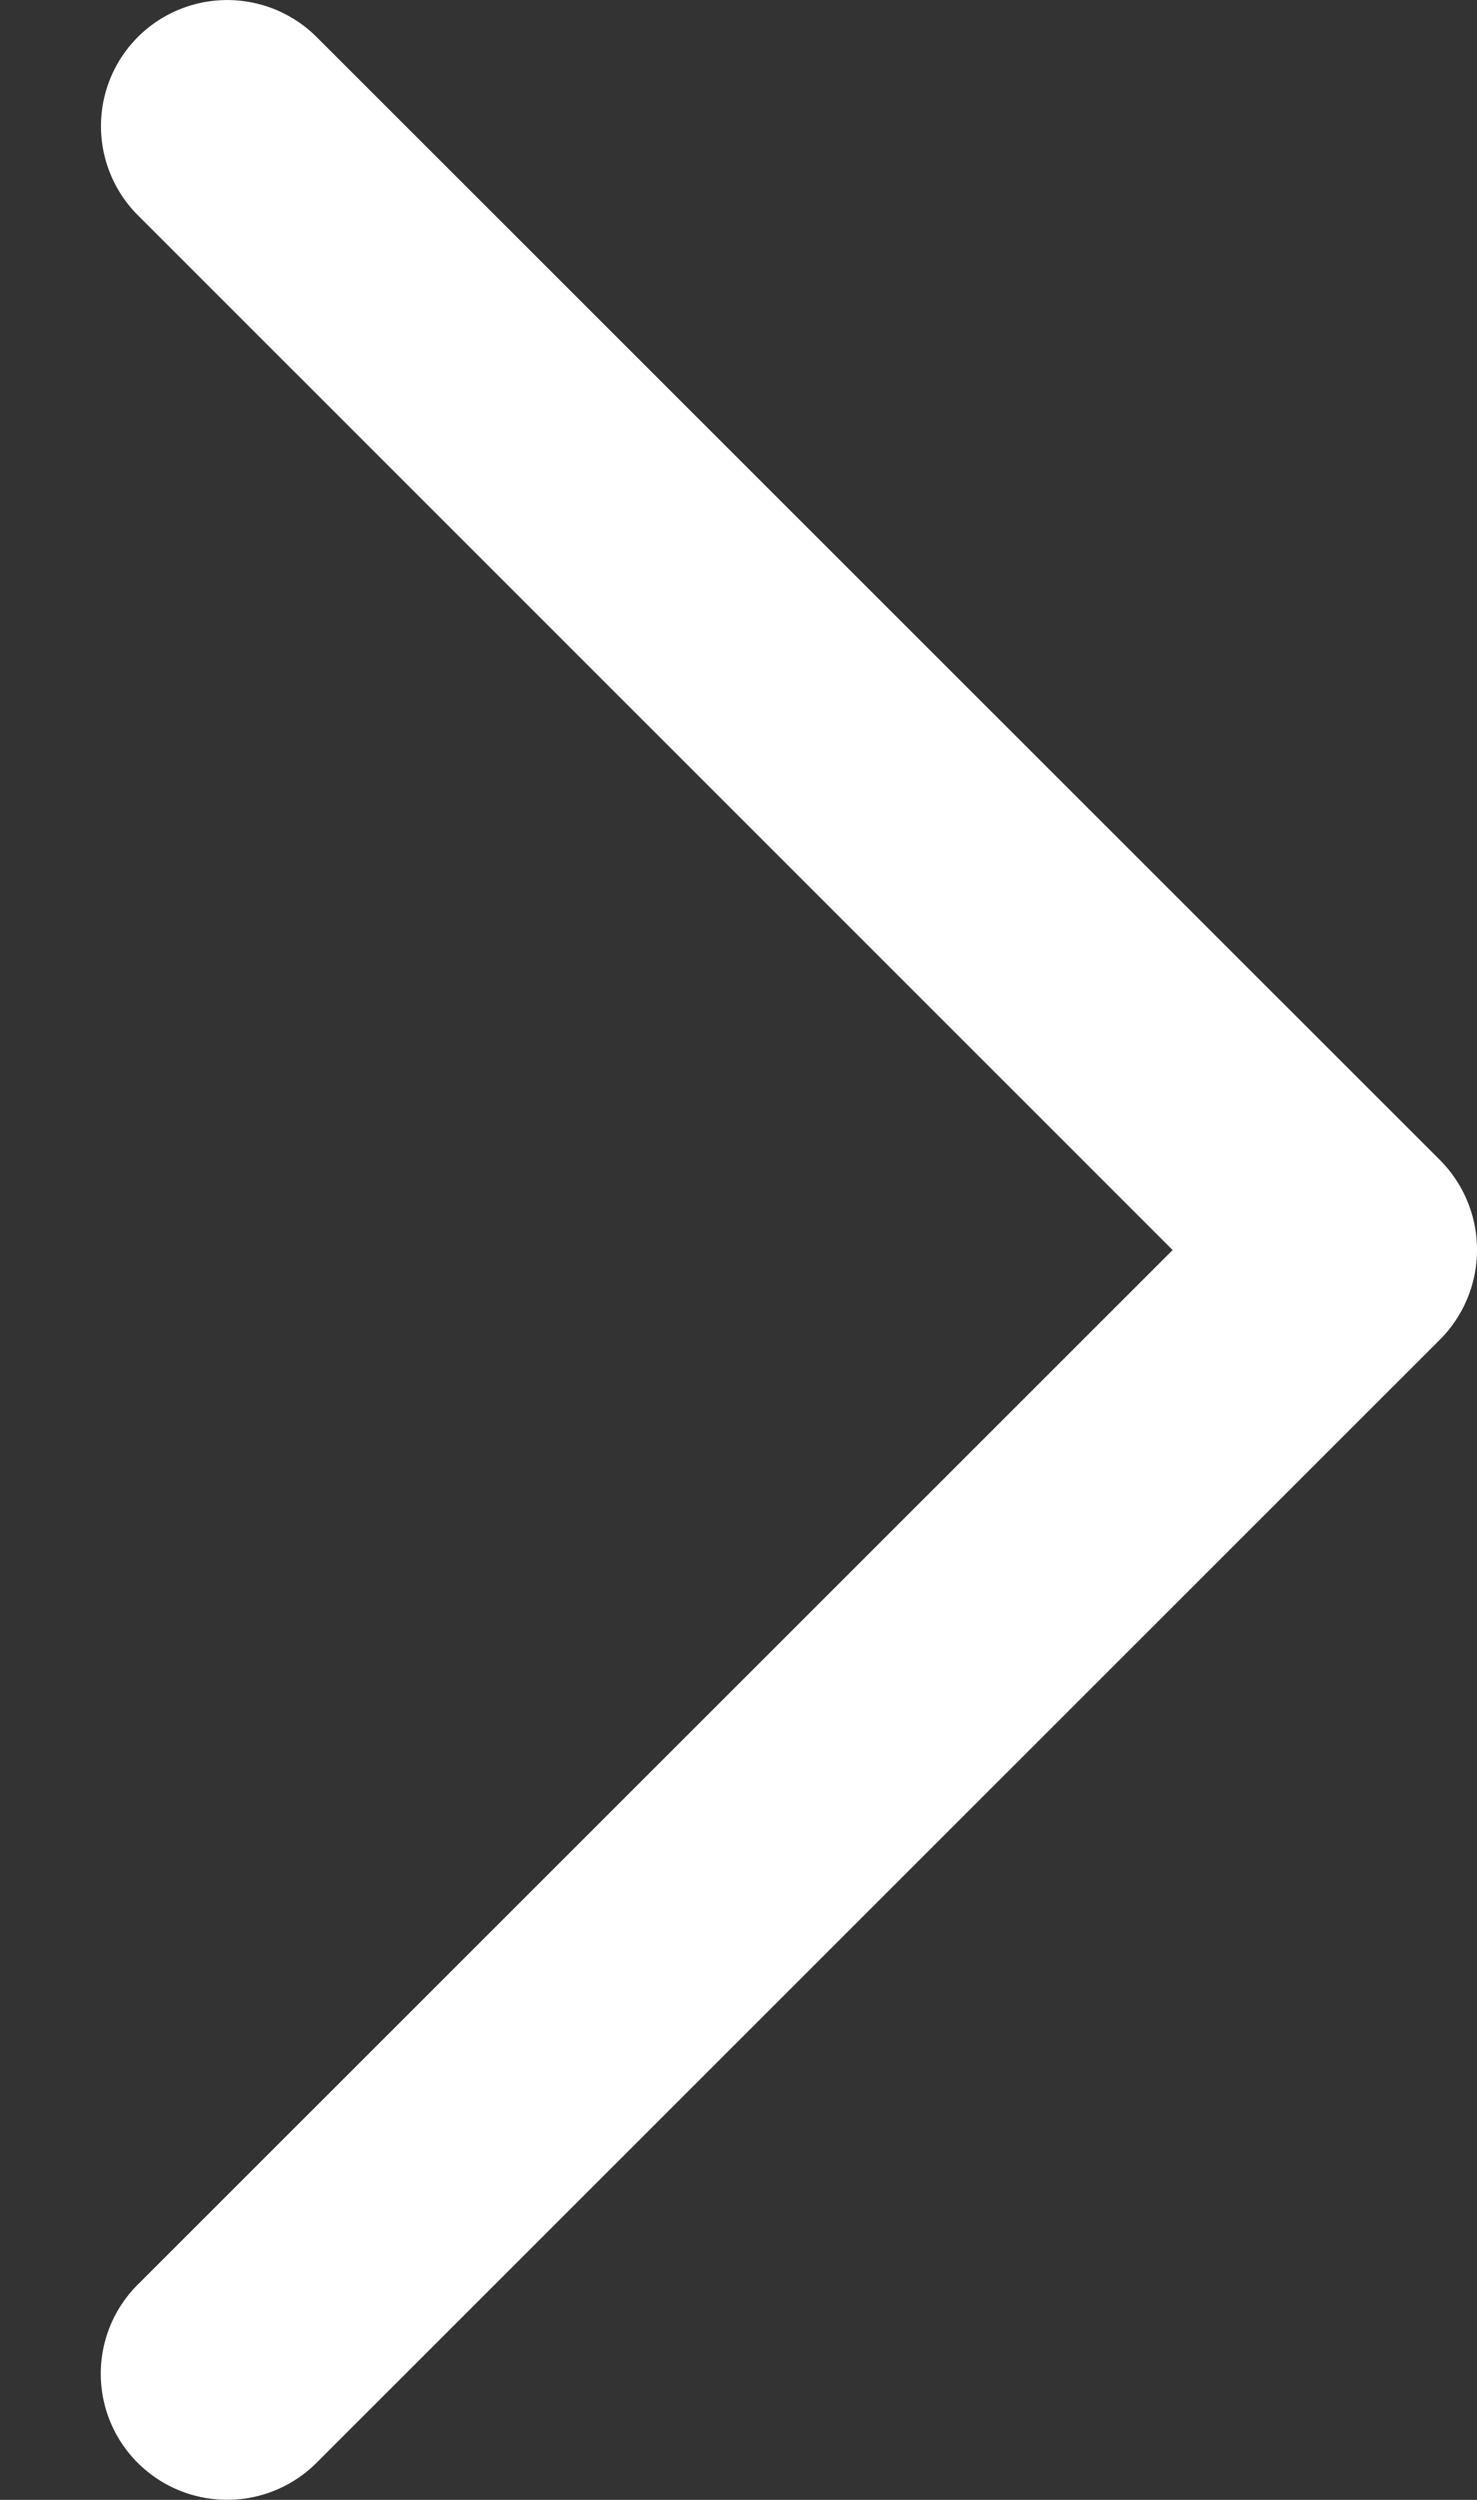 <svg width="13" height="22" fill="none" xmlns="http://www.w3.org/2000/svg"><rect width="100%" height="100%" fill="#333333" stroke="none"/><path d="M12.678 11.785l-9.893 9.89a1.114 1.114 0 01-1.572 0 1.108 1.108 0 010-1.57l9.108-9.104-9.107-9.106a1.11 1.11 0 010-1.57 1.114 1.114 0 011.572 0l9.894 9.89a1.12 1.12 0 01-.002 1.57z" fill="#fff"/></svg>